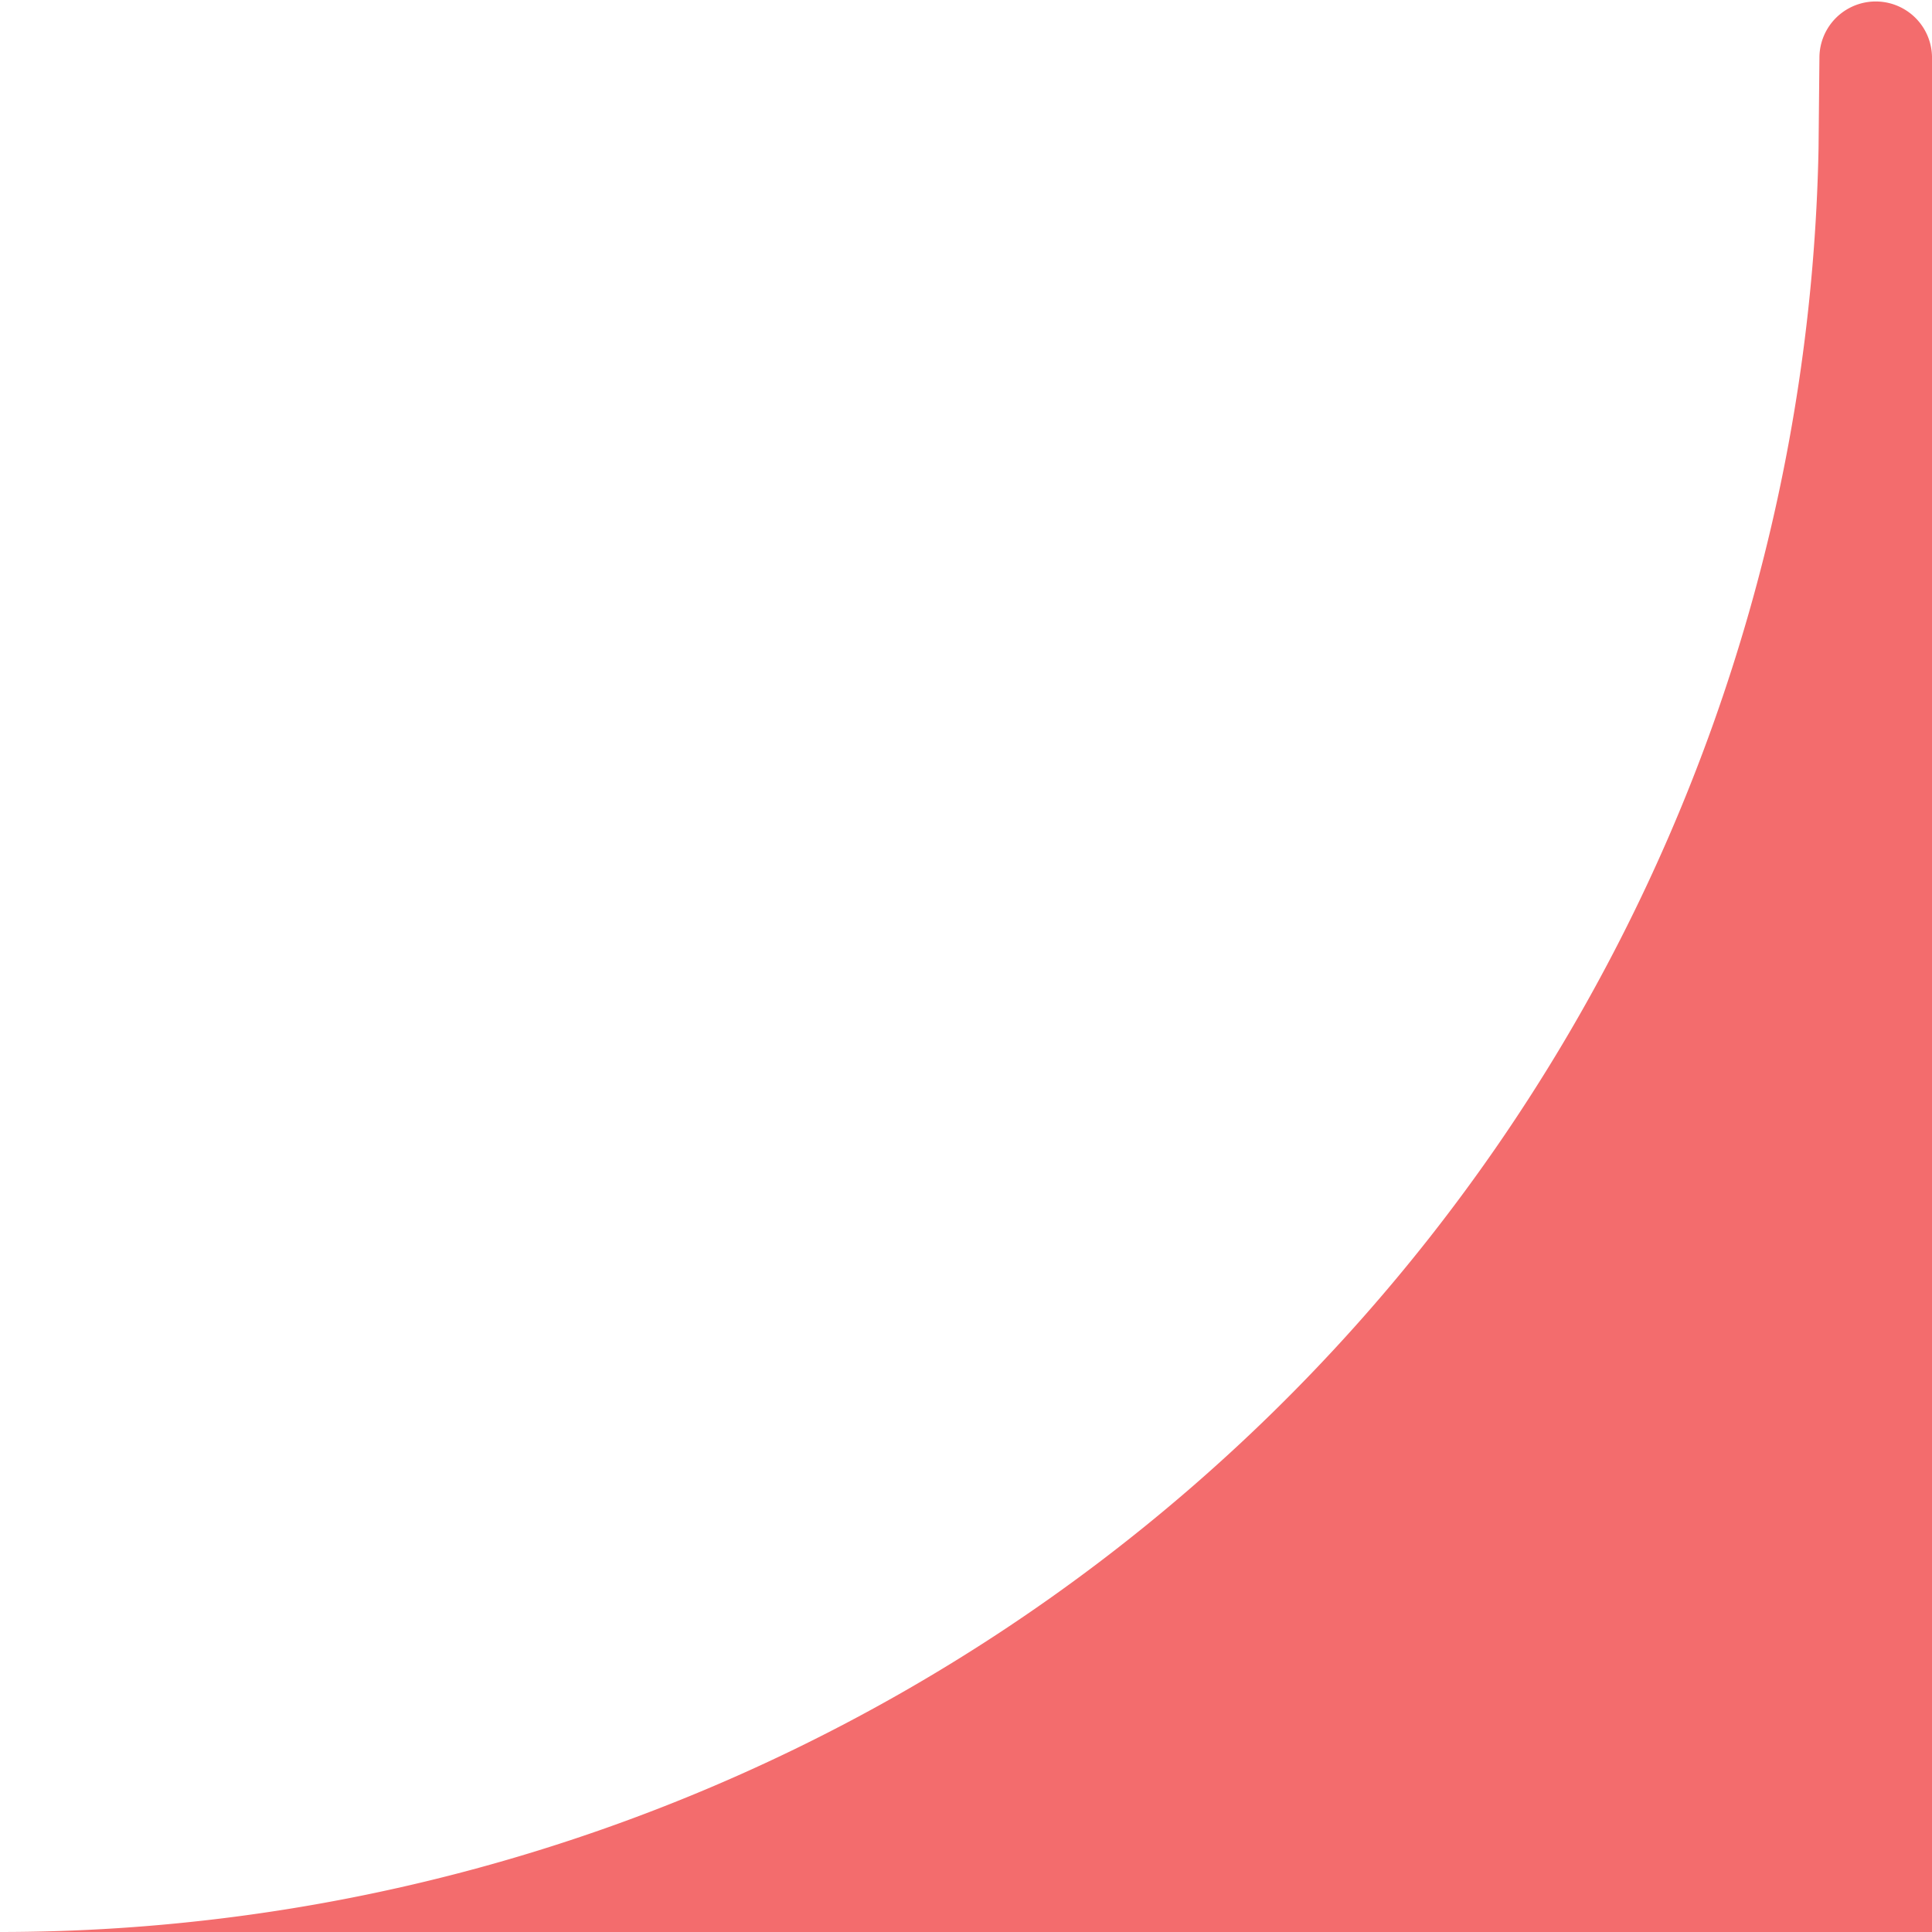 <svg xmlns="http://www.w3.org/2000/svg" width="50" height="50" viewBox="0 0 50 50">
  <path id="corner-red-flat-2-50px_buttons_" data-name="corner-red-flat-2-50px(buttons)" d="M0,50A47.078,47.078,0,0,0,47.064,3.834l.023-2.377a1.457,1.457,0,0,1,2.913,0V50H0Z" fill="#f36c6d"/>
</svg>
